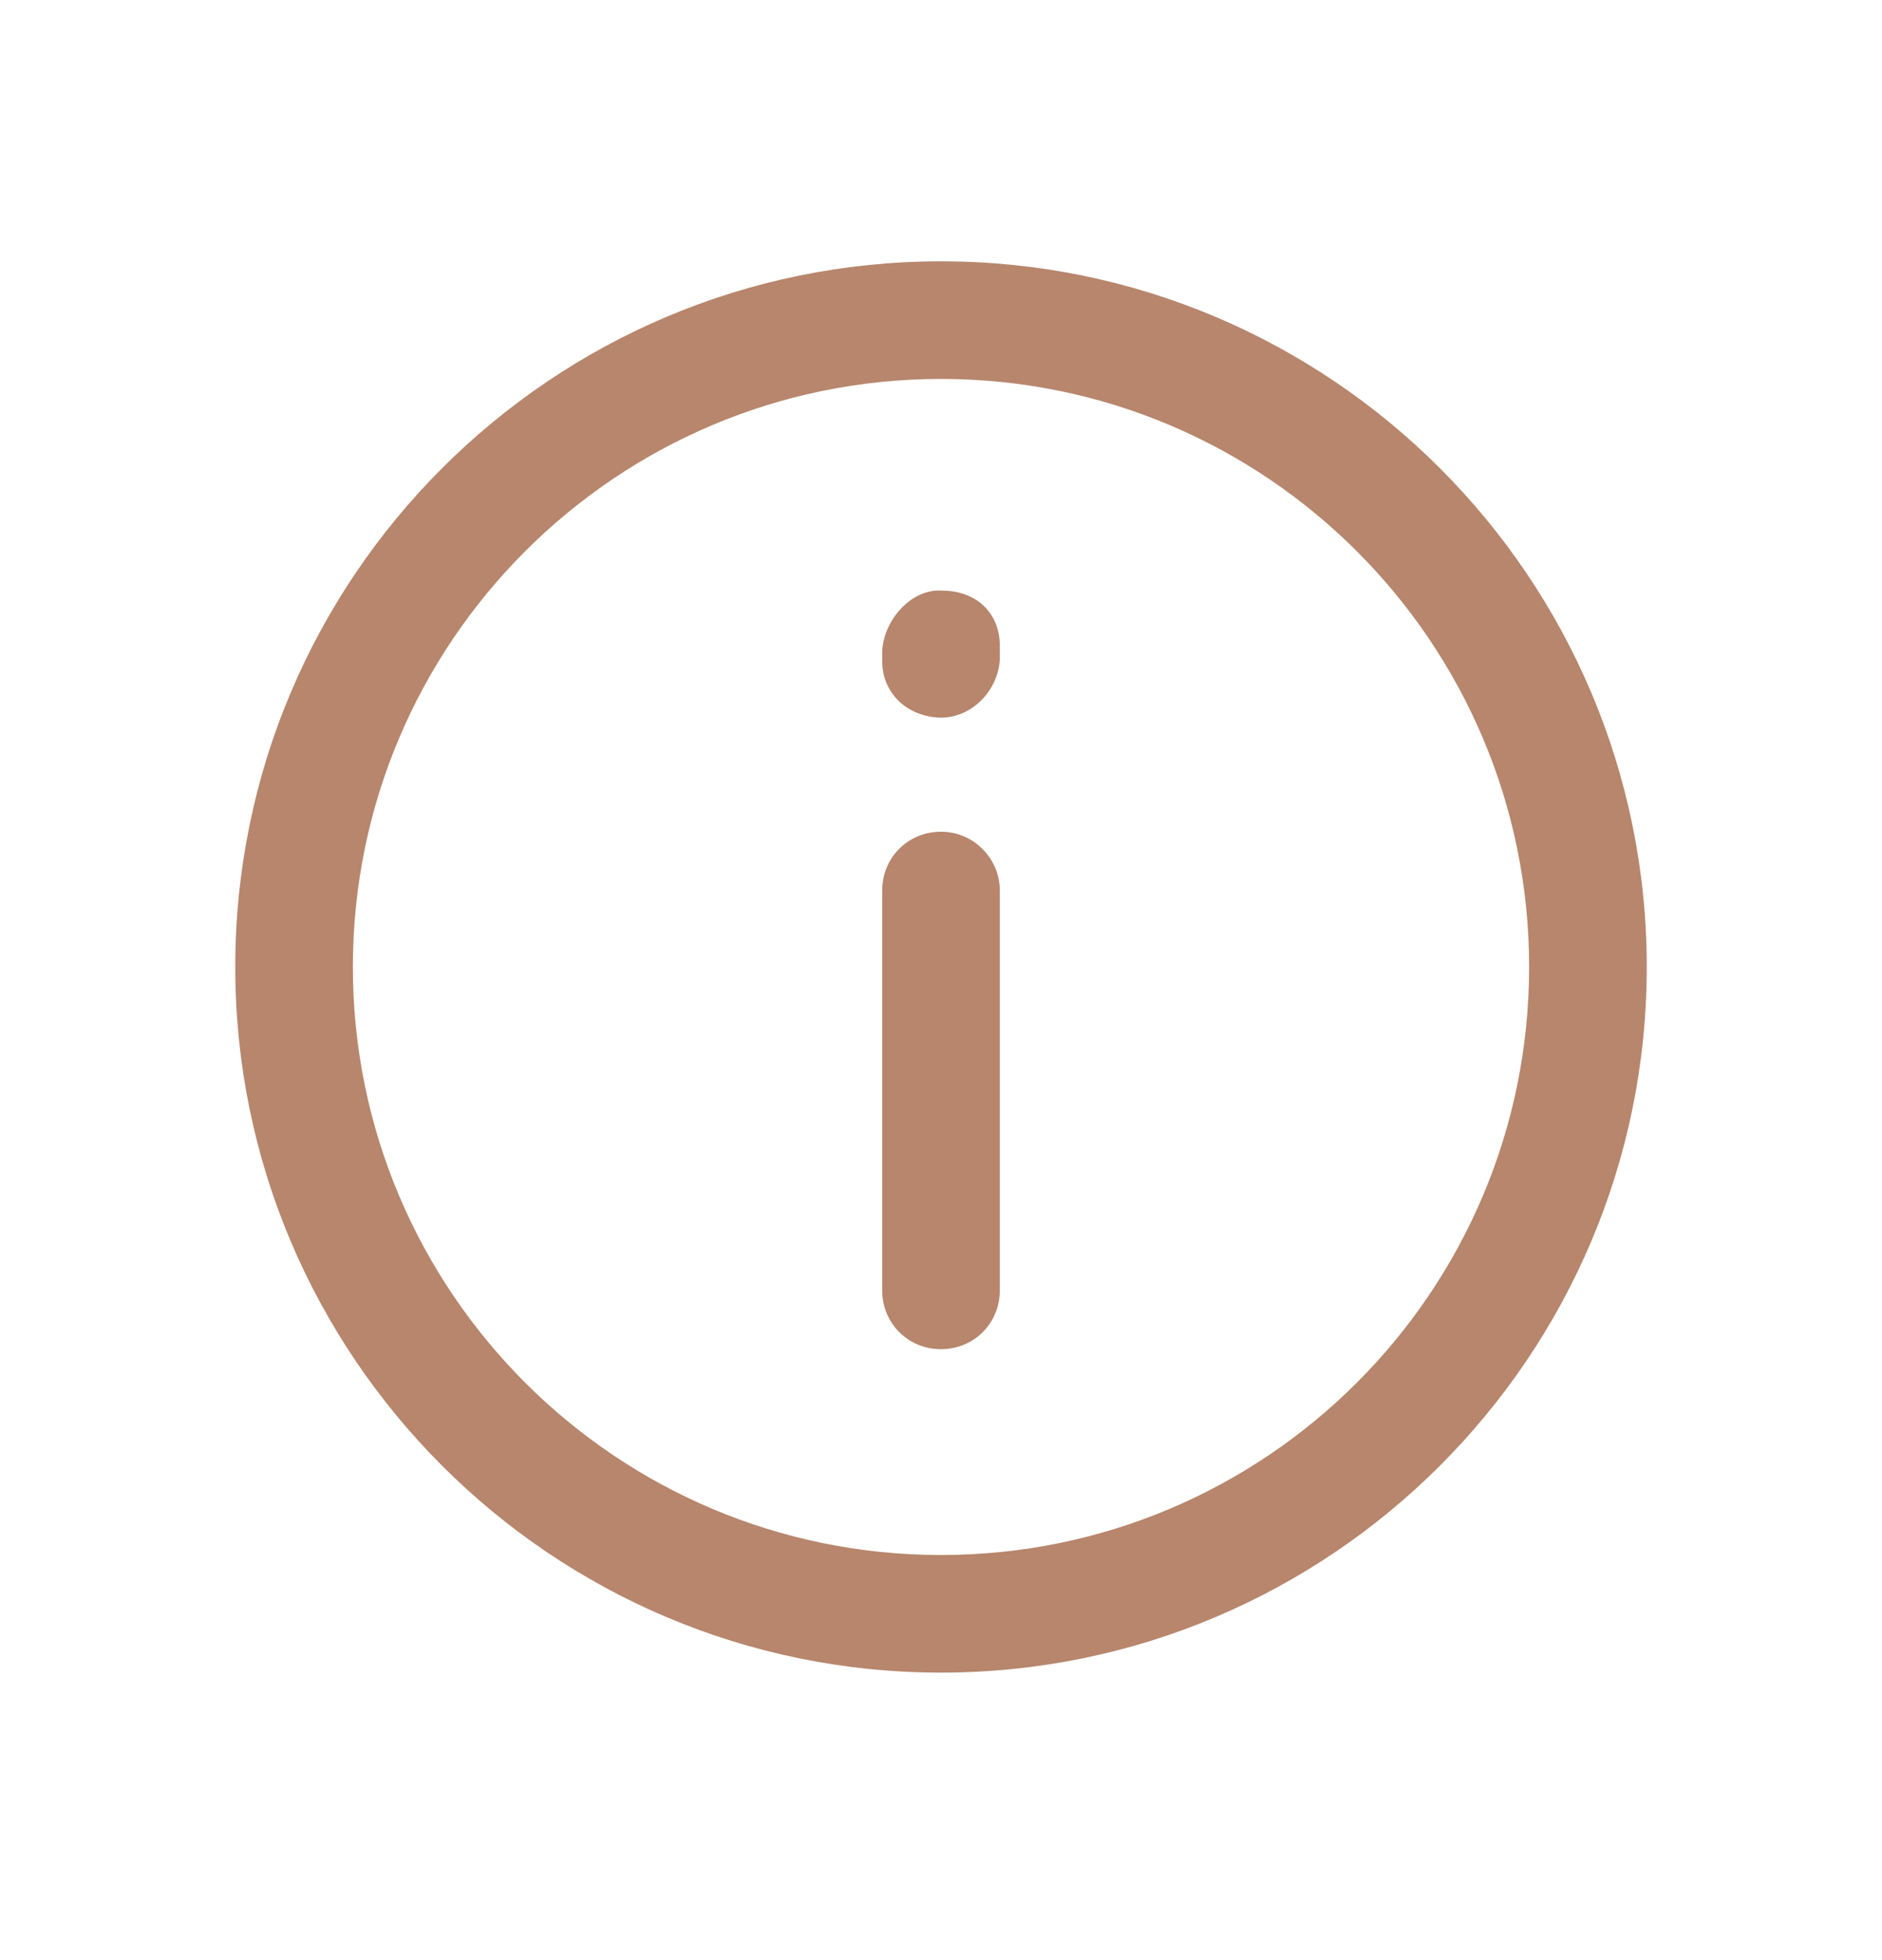 <svg width="24" height="25" viewBox="0 0 24 25" fill="none" xmlns="http://www.w3.org/2000/svg">
<path d="M12 3.333C7.035 3.333 3 7.368 3 12.333C3 17.298 7.035 21.333 12 21.333C16.965 21.333 21 17.298 21 12.333C21 7.368 16.965 3.333 12 3.333ZM12 19.833C7.86 19.833 4.5 16.473 4.5 12.333C4.5 8.193 7.86 4.833 12 4.833C16.14 4.833 19.5 8.193 19.5 12.333C19.5 16.473 16.14 19.833 12 19.833Z" fill="#99532E" fill-opacity="0.7"/>
<path d="M12 10.608C11.58 10.608 11.25 10.938 11.25 11.358V16.458C11.25 16.878 11.58 17.208 12 17.208C12.42 17.208 12.75 16.878 12.75 16.458V11.358C12.75 10.953 12.42 10.608 12 10.608Z" fill="#99532E" fill-opacity="0.7"/>
<path d="M12.015 7.533C11.625 7.503 11.265 7.908 11.25 8.313C11.25 8.328 11.25 8.418 11.25 8.433C11.25 8.838 11.565 9.138 11.985 9.153H12C12.405 9.153 12.735 8.793 12.75 8.403C12.75 8.388 12.75 8.238 12.75 8.238C12.75 7.803 12.435 7.533 12.015 7.533Z" fill="#99532E" fill-opacity="0.7"/>
</svg>
